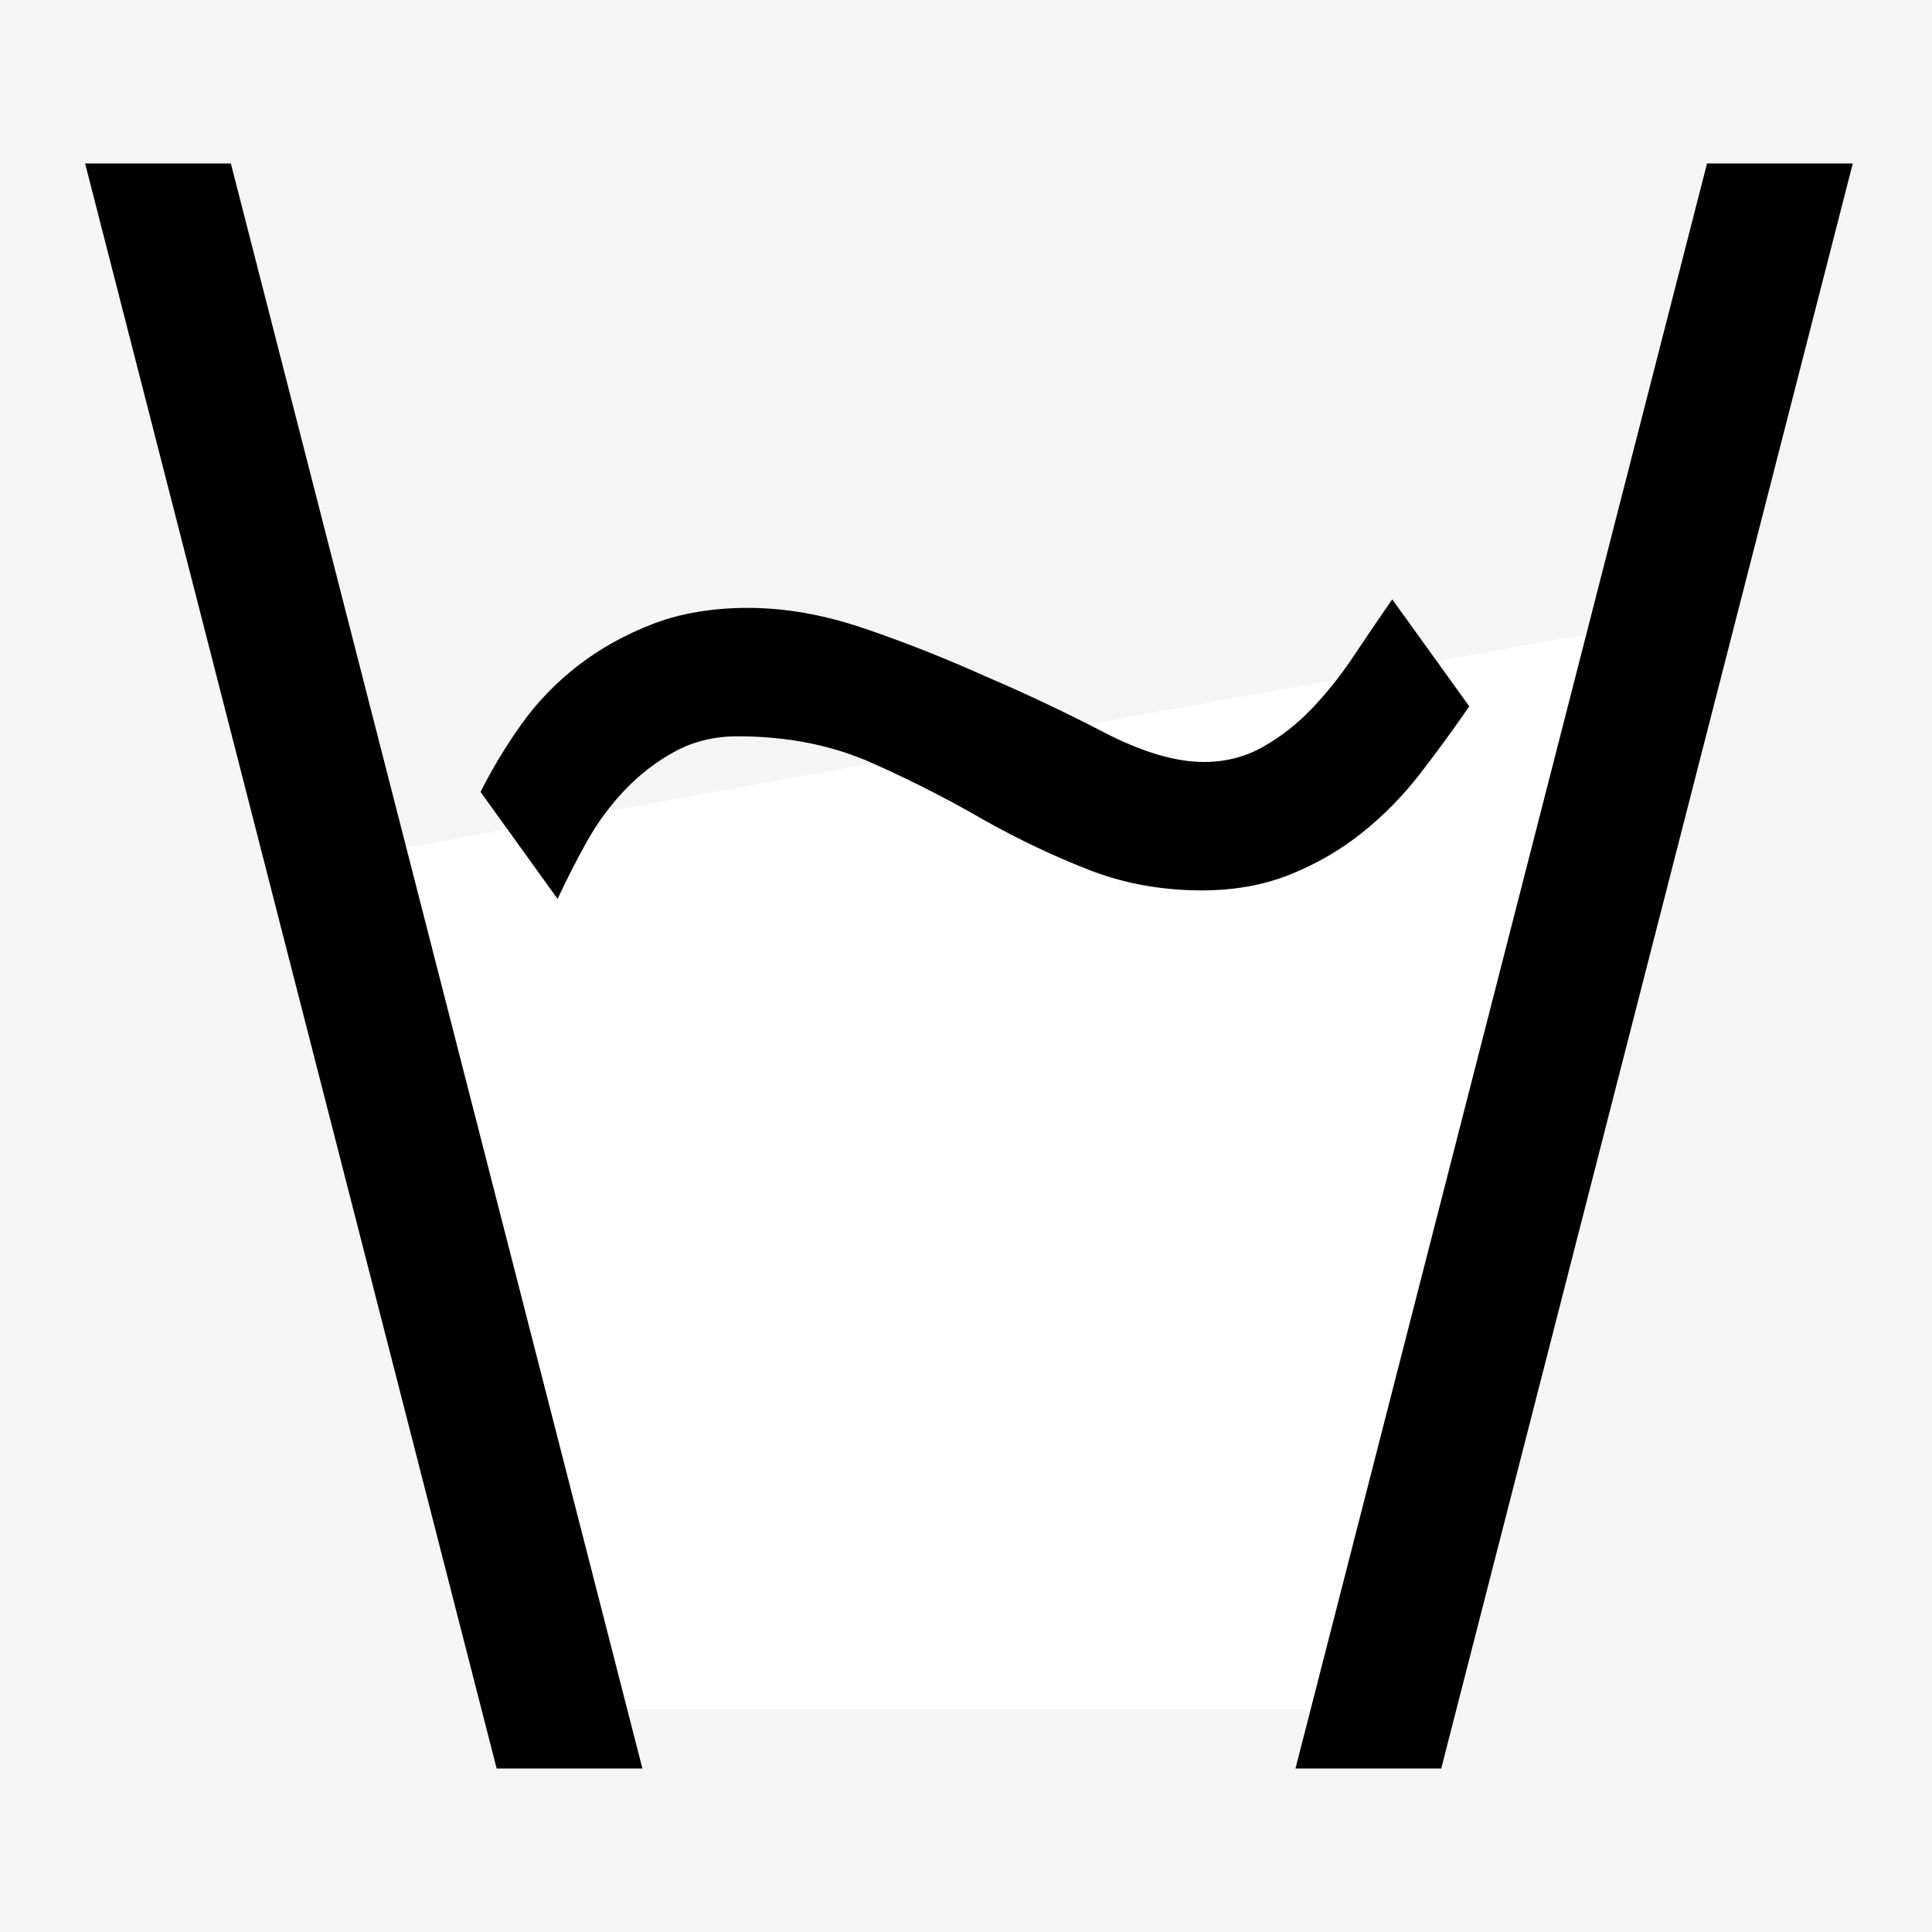 <?xml version="1.0" encoding="UTF-8" standalone="no"?>
<svg width="260px" height="260px" viewBox="0 0 260 260" version="1.1" xmlns="http://www.w3.org/2000/svg" xmlns:xlink="http://www.w3.org/1999/xlink" xmlns:sketch="http://www.bohemiancoding.com/sketch/ns">
    <!-- Generator: Sketch 3.0.4 (8053) - http://www.bohemiancoding.com/sketch -->
    <title>Kefir</title>
    <desc>Created with Sketch.</desc>
    <defs></defs>
    <g id="Page-1" stroke="none" stroke-width="1" fill="none" fill-rule="evenodd" sketch:type="MSPage">
        <rect id="Rectangle-1" fill="#f5f5f5" sketch:type="MSShapeGroup" x="0" y="0" width="260" height="260"></rect>
        <g id="Path-6-+-Path" sketch:type="MSLayerGroup" transform="translate(11, 22)">
            <path d="M66.5,208 L171.005,208 L210,62 L38.5,93 L66.5,208 Z" id="Path-6" fill="#FFFFFF" sketch:type="MSShapeGroup"></path>
            <path d="M55.838,216 L1.194,2.888 L0.453,0 L20.068,0 L74.598,212.668 L75.453,216 L55.838,216 L55.838,216 Z M182.954,216 L237.598,2.888 L238.339,-1.42108547e-14 L218.724,-3.15544362e-30 L164.194,212.668 L163.339,216 L182.954,216 L182.954,216 Z M186.728,73.056 L176.36,58.656 C174.632,61.152 172.904,63.696 171.176,66.288 C169.448,68.88 167.576,71.232 165.56,73.344 C163.544,75.456 161.336,77.184 158.936,78.528 C156.536,79.872 153.896,80.544 151.016,80.544 C147.176,80.544 142.664,79.2 137.48,76.512 C132.296,73.824 127.016,71.328 121.64,69.024 C116.072,66.528 110.6,64.368 105.224,62.544 C99.848,60.72 94.664,59.808 89.672,59.808 C84.872,59.808 80.6,60.528 76.856,61.968 C73.112,63.408 69.752,65.28 66.776,67.584 C63.8,69.888 61.256,72.528 59.144,75.504 C57.032,78.48 55.208,81.504 53.672,84.576 L64.04,98.976 C65.192,96.48 66.488,93.936 67.928,91.344 C69.368,88.752 71.096,86.4 73.112,84.288 C75.128,82.176 77.384,80.448 79.88,79.104 C82.376,77.76 85.16,77.088 88.232,77.088 C94.952,77.088 101,78.288 106.376,80.688 C111.752,83.088 116.744,85.632 121.352,88.32 C126.152,91.008 130.904,93.264 135.608,95.088 C140.312,96.912 145.352,97.824 150.728,97.824 C155.144,97.824 159.128,97.104 162.68,95.664 C166.232,94.224 169.448,92.352 172.328,90.048 C175.208,87.744 177.8,85.104 180.104,82.128 C182.408,79.152 184.616,76.128 186.728,73.056 L186.728,73.056 Z" id="Path" fill="#000000" sketch:type="MSShapeGroup"></path>
        </g>
    </g>
</svg>
